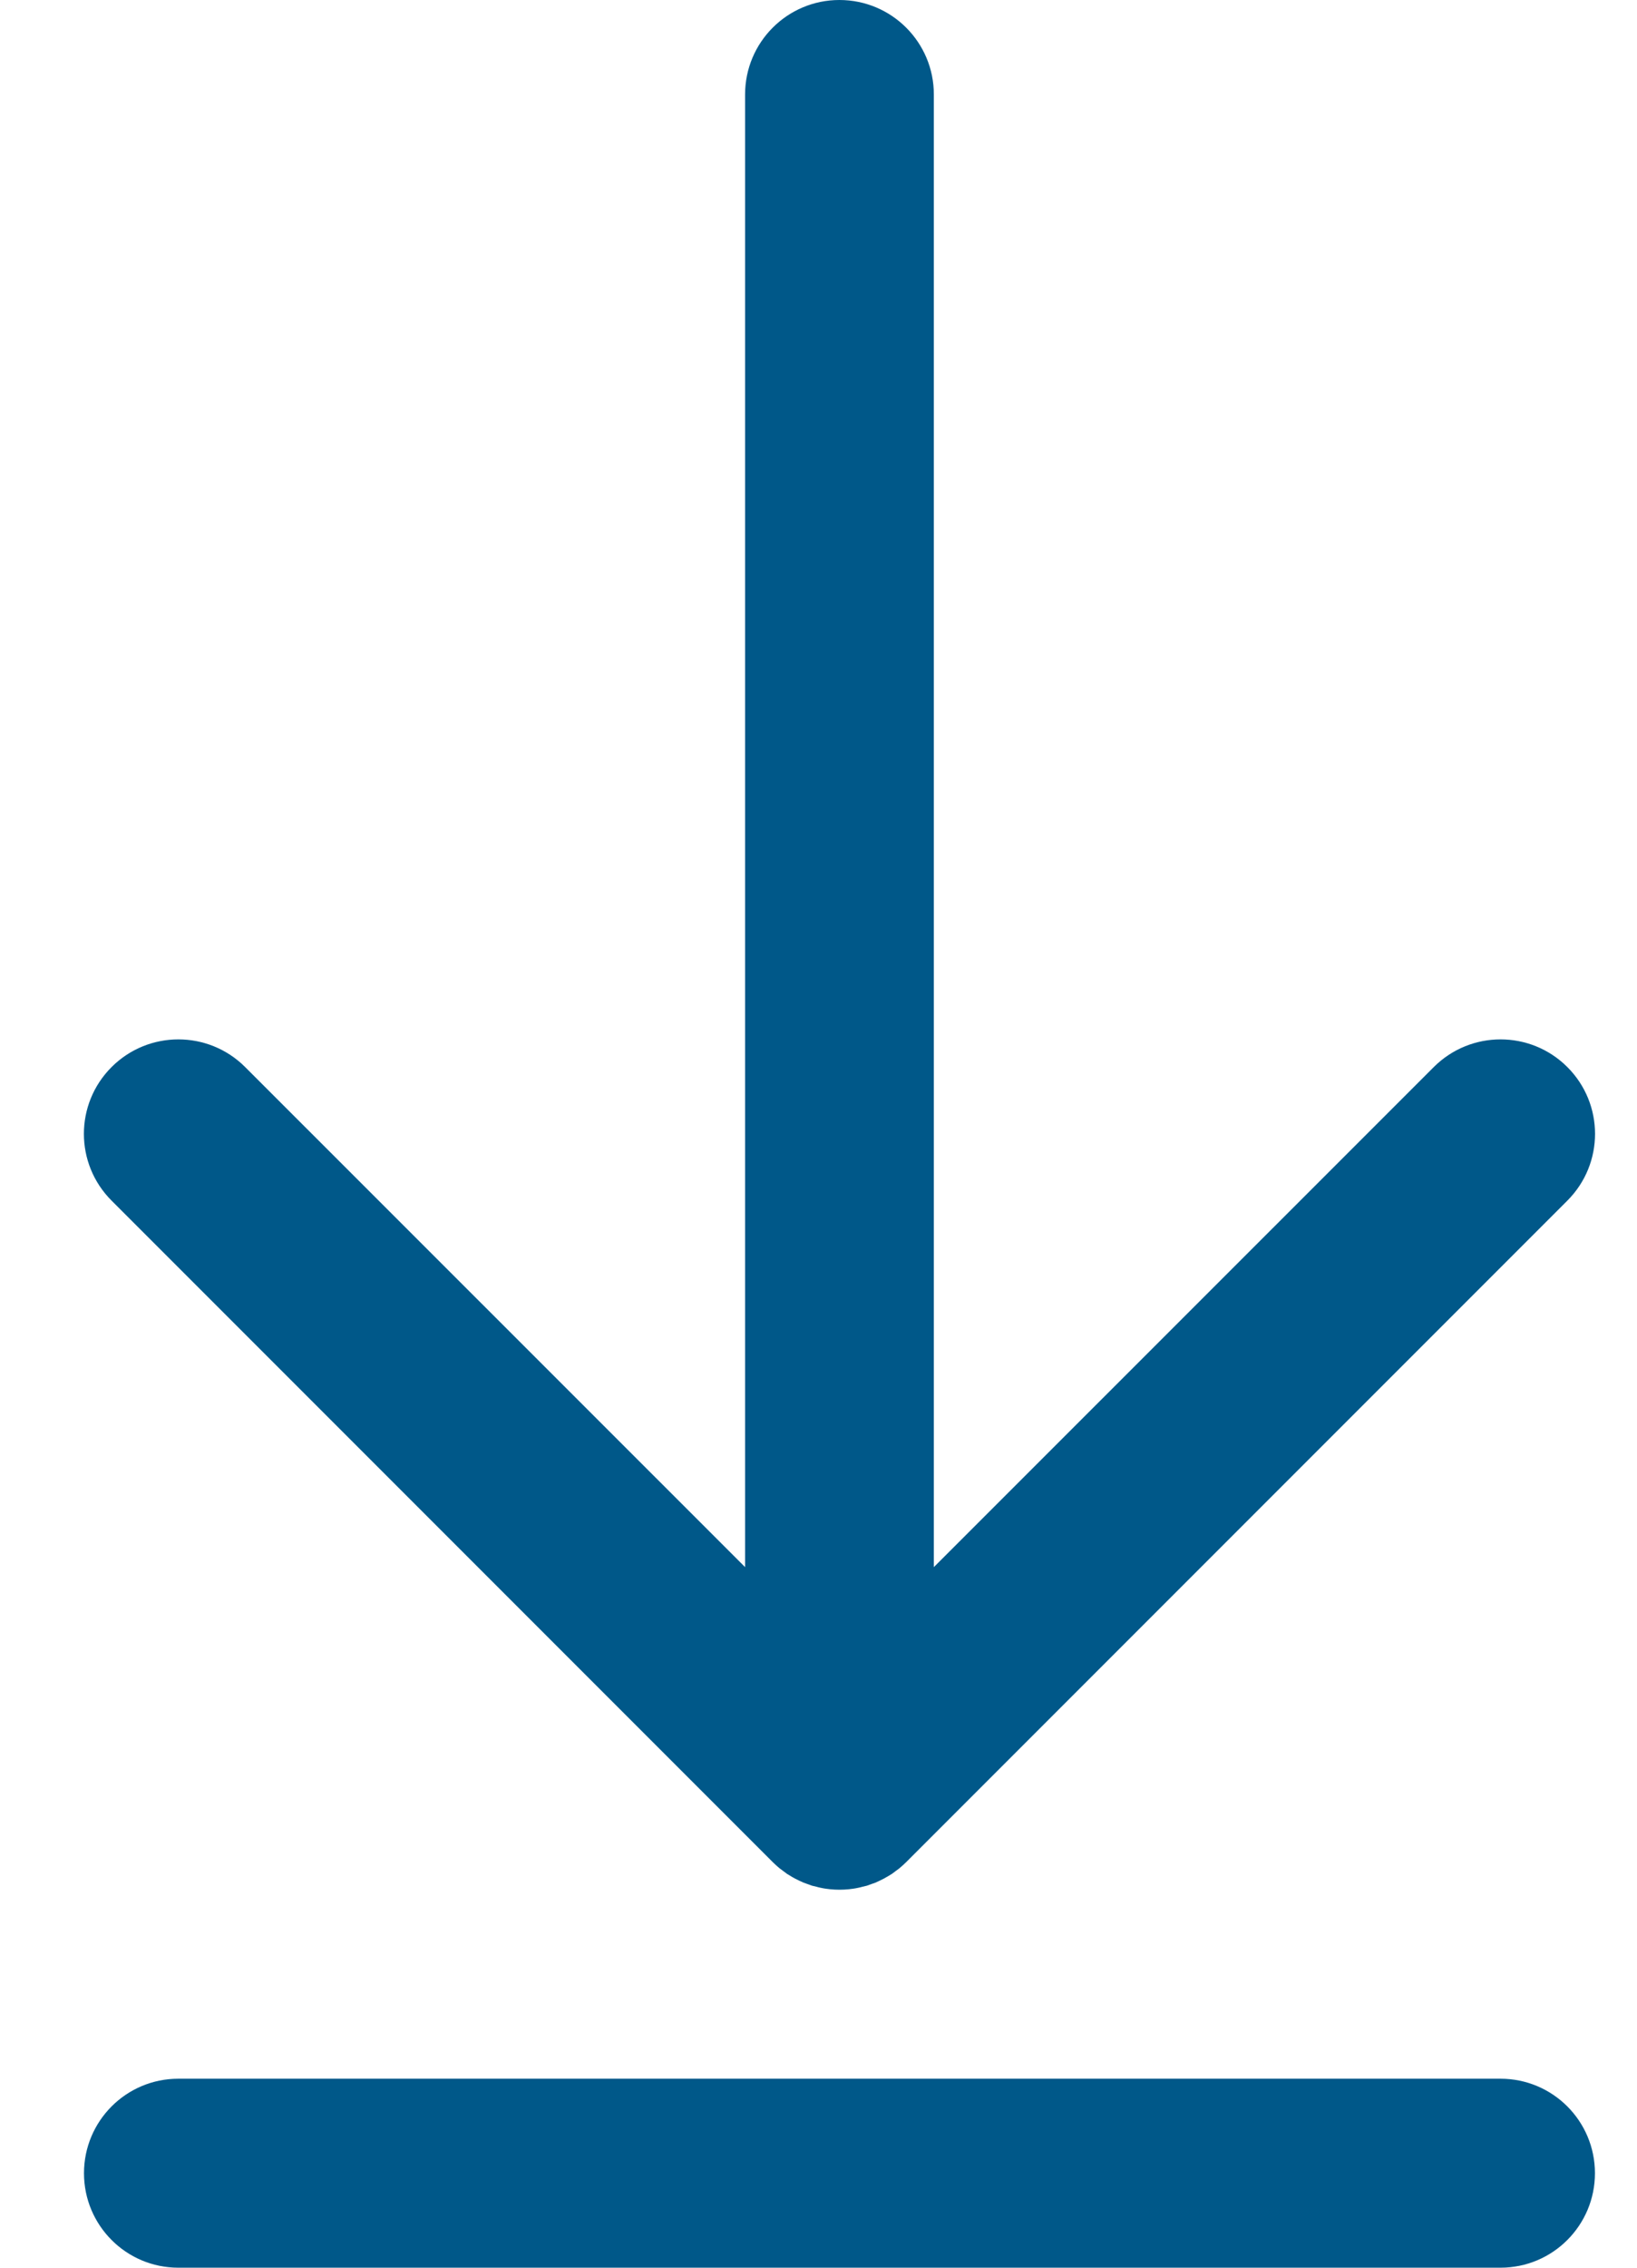 <svg width="13" height="18" viewBox="0 0 13 18" fill="none" xmlns="http://www.w3.org/2000/svg">
<path d="M6.136 14.78C6.136 14.78 6.136 14.781 6.137 14.781C6.154 14.798 6.172 14.814 6.191 14.83C6.2 14.837 6.209 14.843 6.218 14.85C6.229 14.858 6.239 14.866 6.25 14.874C6.261 14.881 6.272 14.887 6.283 14.894C6.293 14.9 6.303 14.906 6.313 14.911C6.324 14.917 6.336 14.922 6.347 14.928C6.358 14.933 6.368 14.938 6.38 14.943C6.391 14.947 6.402 14.951 6.413 14.955C6.425 14.959 6.437 14.964 6.449 14.968C6.46 14.971 6.471 14.973 6.483 14.976C6.495 14.979 6.507 14.983 6.52 14.985C6.533 14.988 6.546 14.99 6.56 14.992C6.571 14.993 6.581 14.995 6.592 14.996C6.642 15.001 6.691 15.001 6.741 14.996C6.752 14.995 6.762 14.993 6.773 14.992C6.787 14.99 6.8 14.988 6.813 14.985C6.826 14.983 6.838 14.979 6.85 14.976C6.862 14.973 6.873 14.971 6.884 14.968C6.896 14.964 6.908 14.959 6.92 14.955C6.931 14.951 6.942 14.947 6.954 14.943C6.965 14.938 6.975 14.933 6.986 14.928C6.997 14.922 7.009 14.917 7.02 14.911C7.03 14.906 7.04 14.899 7.05 14.894C7.061 14.887 7.072 14.881 7.083 14.874C7.094 14.866 7.104 14.858 7.115 14.85C7.124 14.843 7.133 14.837 7.142 14.83C7.161 14.814 7.179 14.798 7.196 14.781C7.197 14.781 7.197 14.78 7.197 14.78L12.447 9.53C12.74 9.237 12.74 8.763 12.447 8.47C12.154 8.177 11.679 8.177 11.386 8.47L7.416 12.439V0.75C7.416 0.336 7.081 0 6.666 0C6.252 0 5.917 0.336 5.917 0.75V12.439L1.947 8.47C1.654 8.177 1.179 8.177 0.886 8.47C0.593 8.763 0.593 9.237 0.886 9.53L6.136 14.78Z" fill="#005889"/>
<path d="M11.916 16.5H1.416C1.002 16.5 0.667 16.836 0.667 17.25C0.667 17.664 1.002 18 1.416 18H11.916C12.331 18 12.666 17.664 12.666 17.25C12.666 16.836 12.331 16.5 11.916 16.5Z" fill="#005889"/>
</svg>
